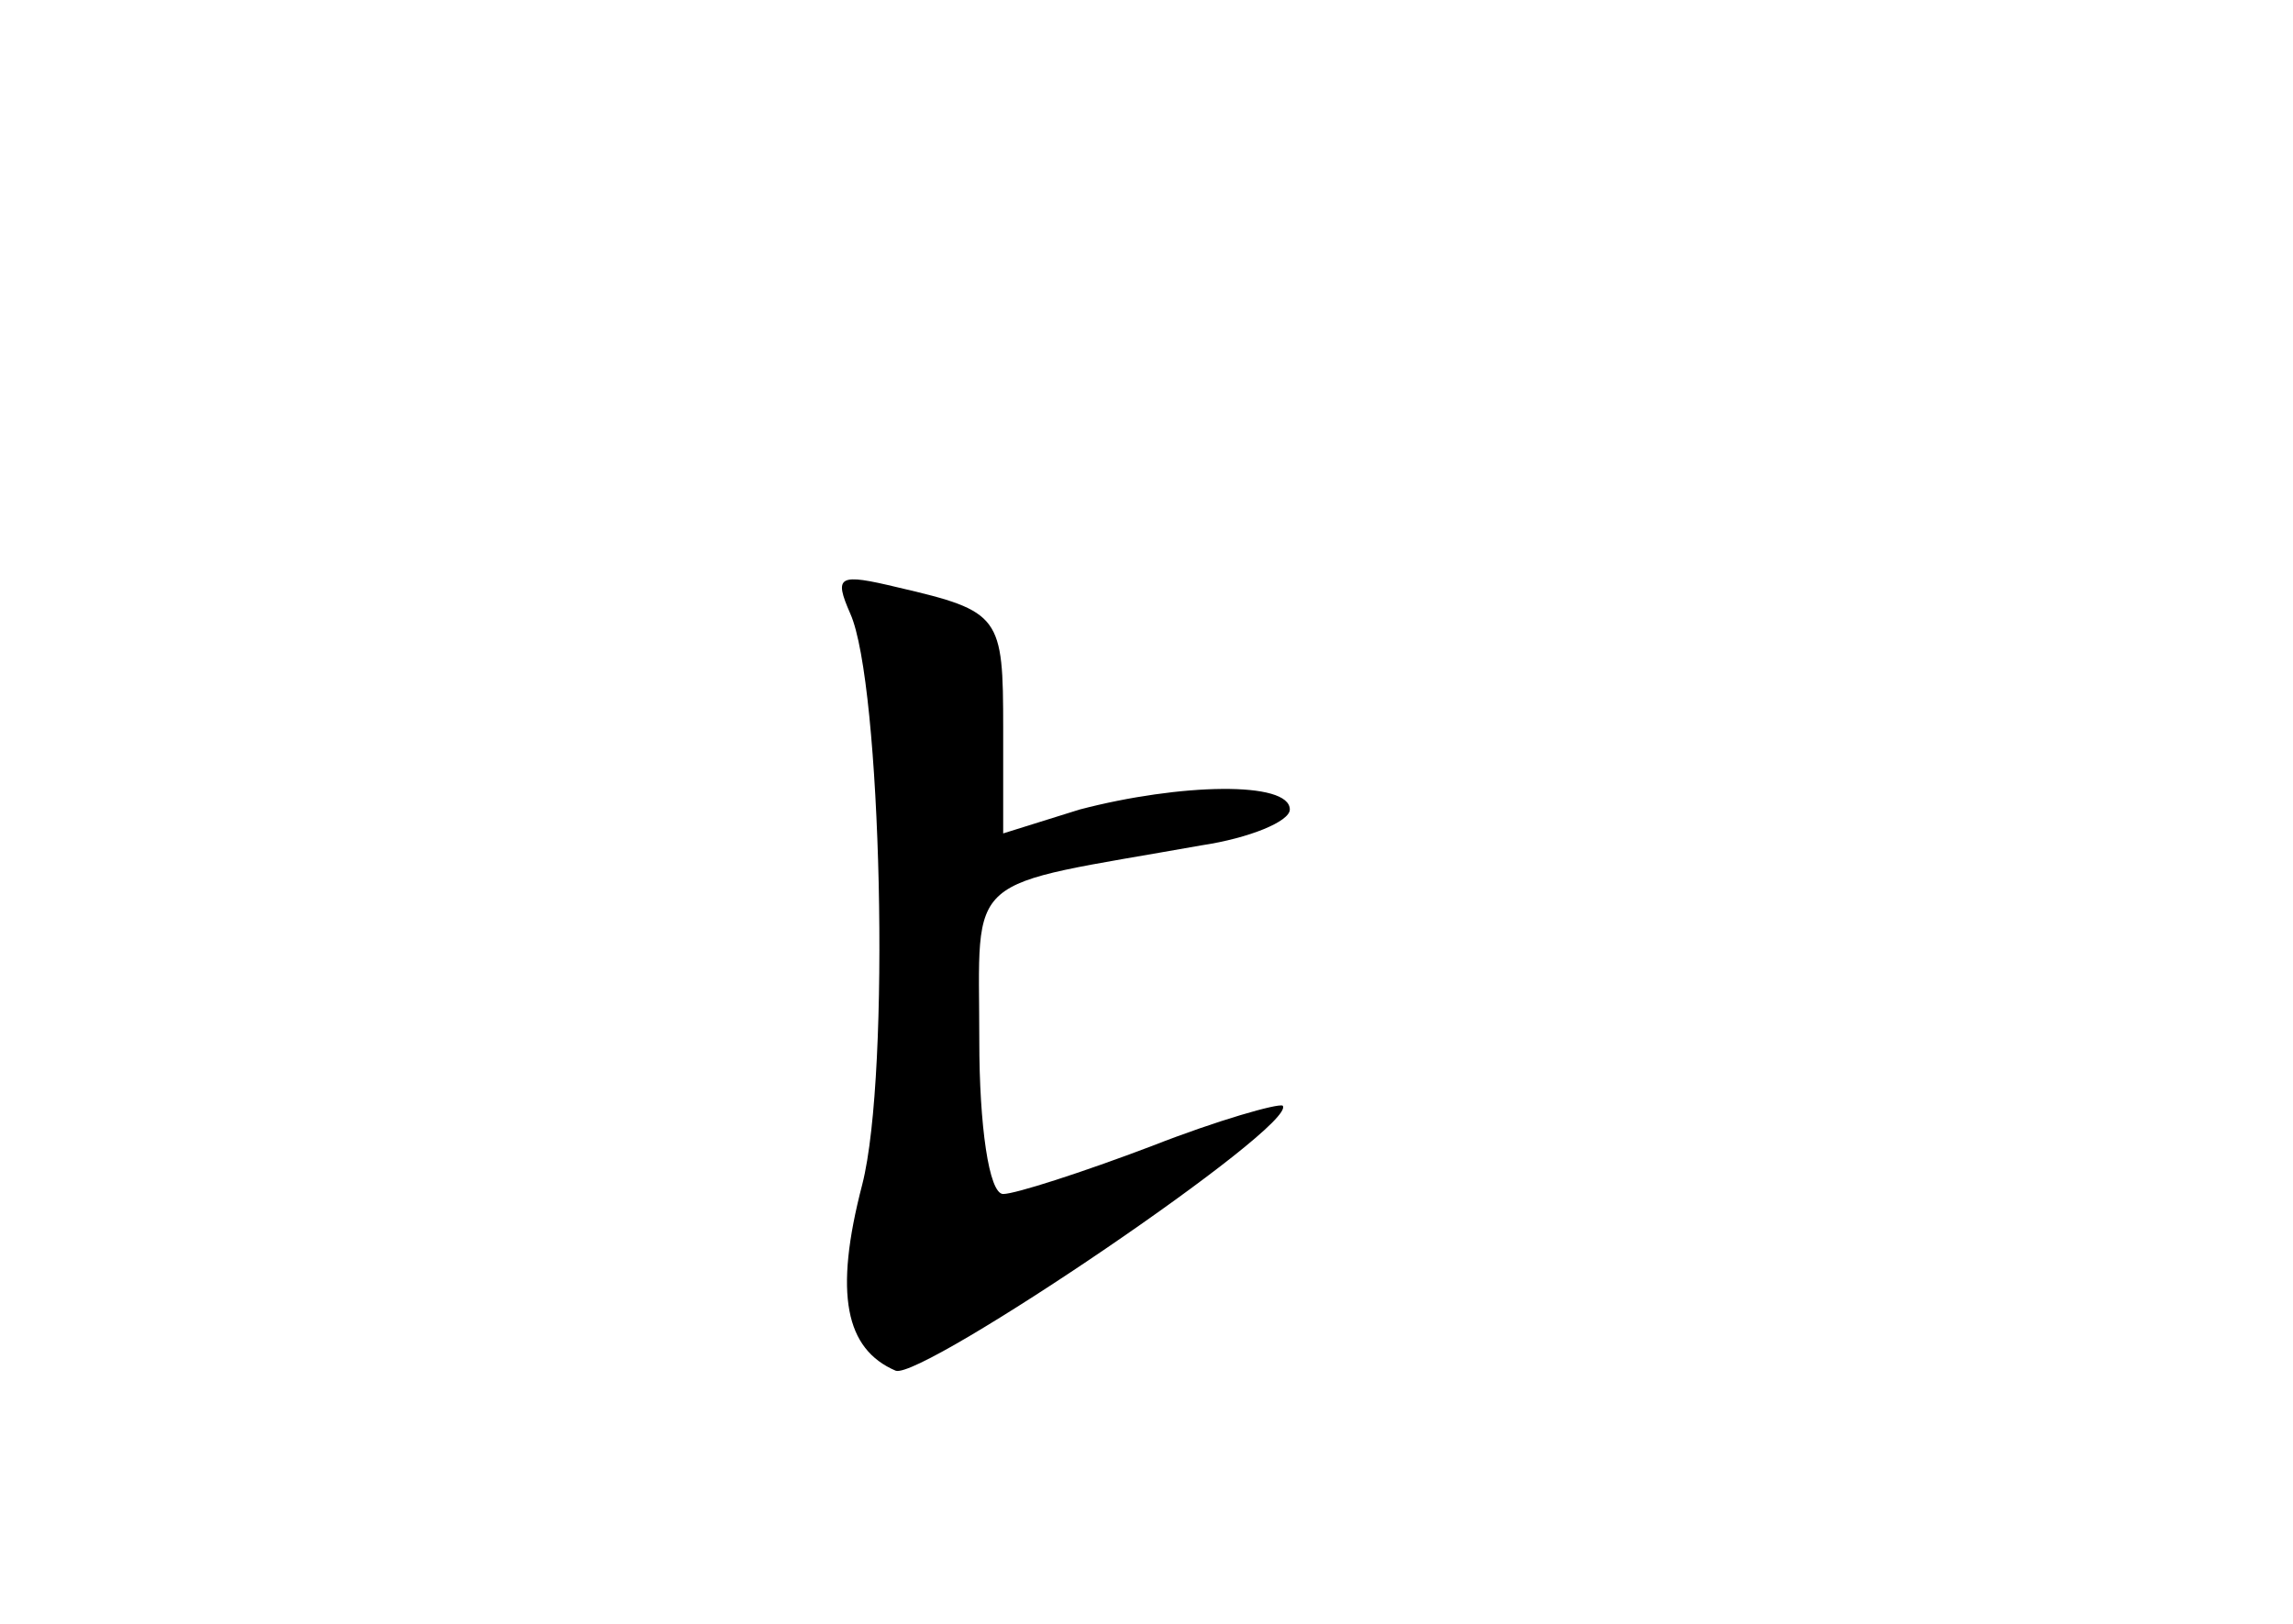 <?xml version="1.0" standalone="no"?>
<!DOCTYPE svg PUBLIC "-//W3C//DTD SVG 20010904//EN"
 "http://www.w3.org/TR/2001/REC-SVG-20010904/DTD/svg10.dtd">
<svg version="1.0" xmlns="http://www.w3.org/2000/svg"
 width="96pt" height="68pt" viewBox="0 0 96 68"
 preserveAspectRatio="xMidYMid meet">
<g transform="translate(0,68) scale(0.1,-0.1)"
fill="#000000" stroke="none">
<path d="M356 423 c13 -29 17 -192 5 -239 -12 -46 -7 -69 14 -78 11 -4 169
103 162 111 -2 1 -27 -6 -55 -17 -29 -11 -57 -20 -62 -20 -6 0 -10 29 -10 64
0 72 -8 64 93 82 20 3 37 10 37 15 0 12 -46 11 -88 0 l-32 -10 0 44 c0 47 -1
49 -44 59 -25 6 -27 5 -20 -11z"/>
</g>
</svg>
